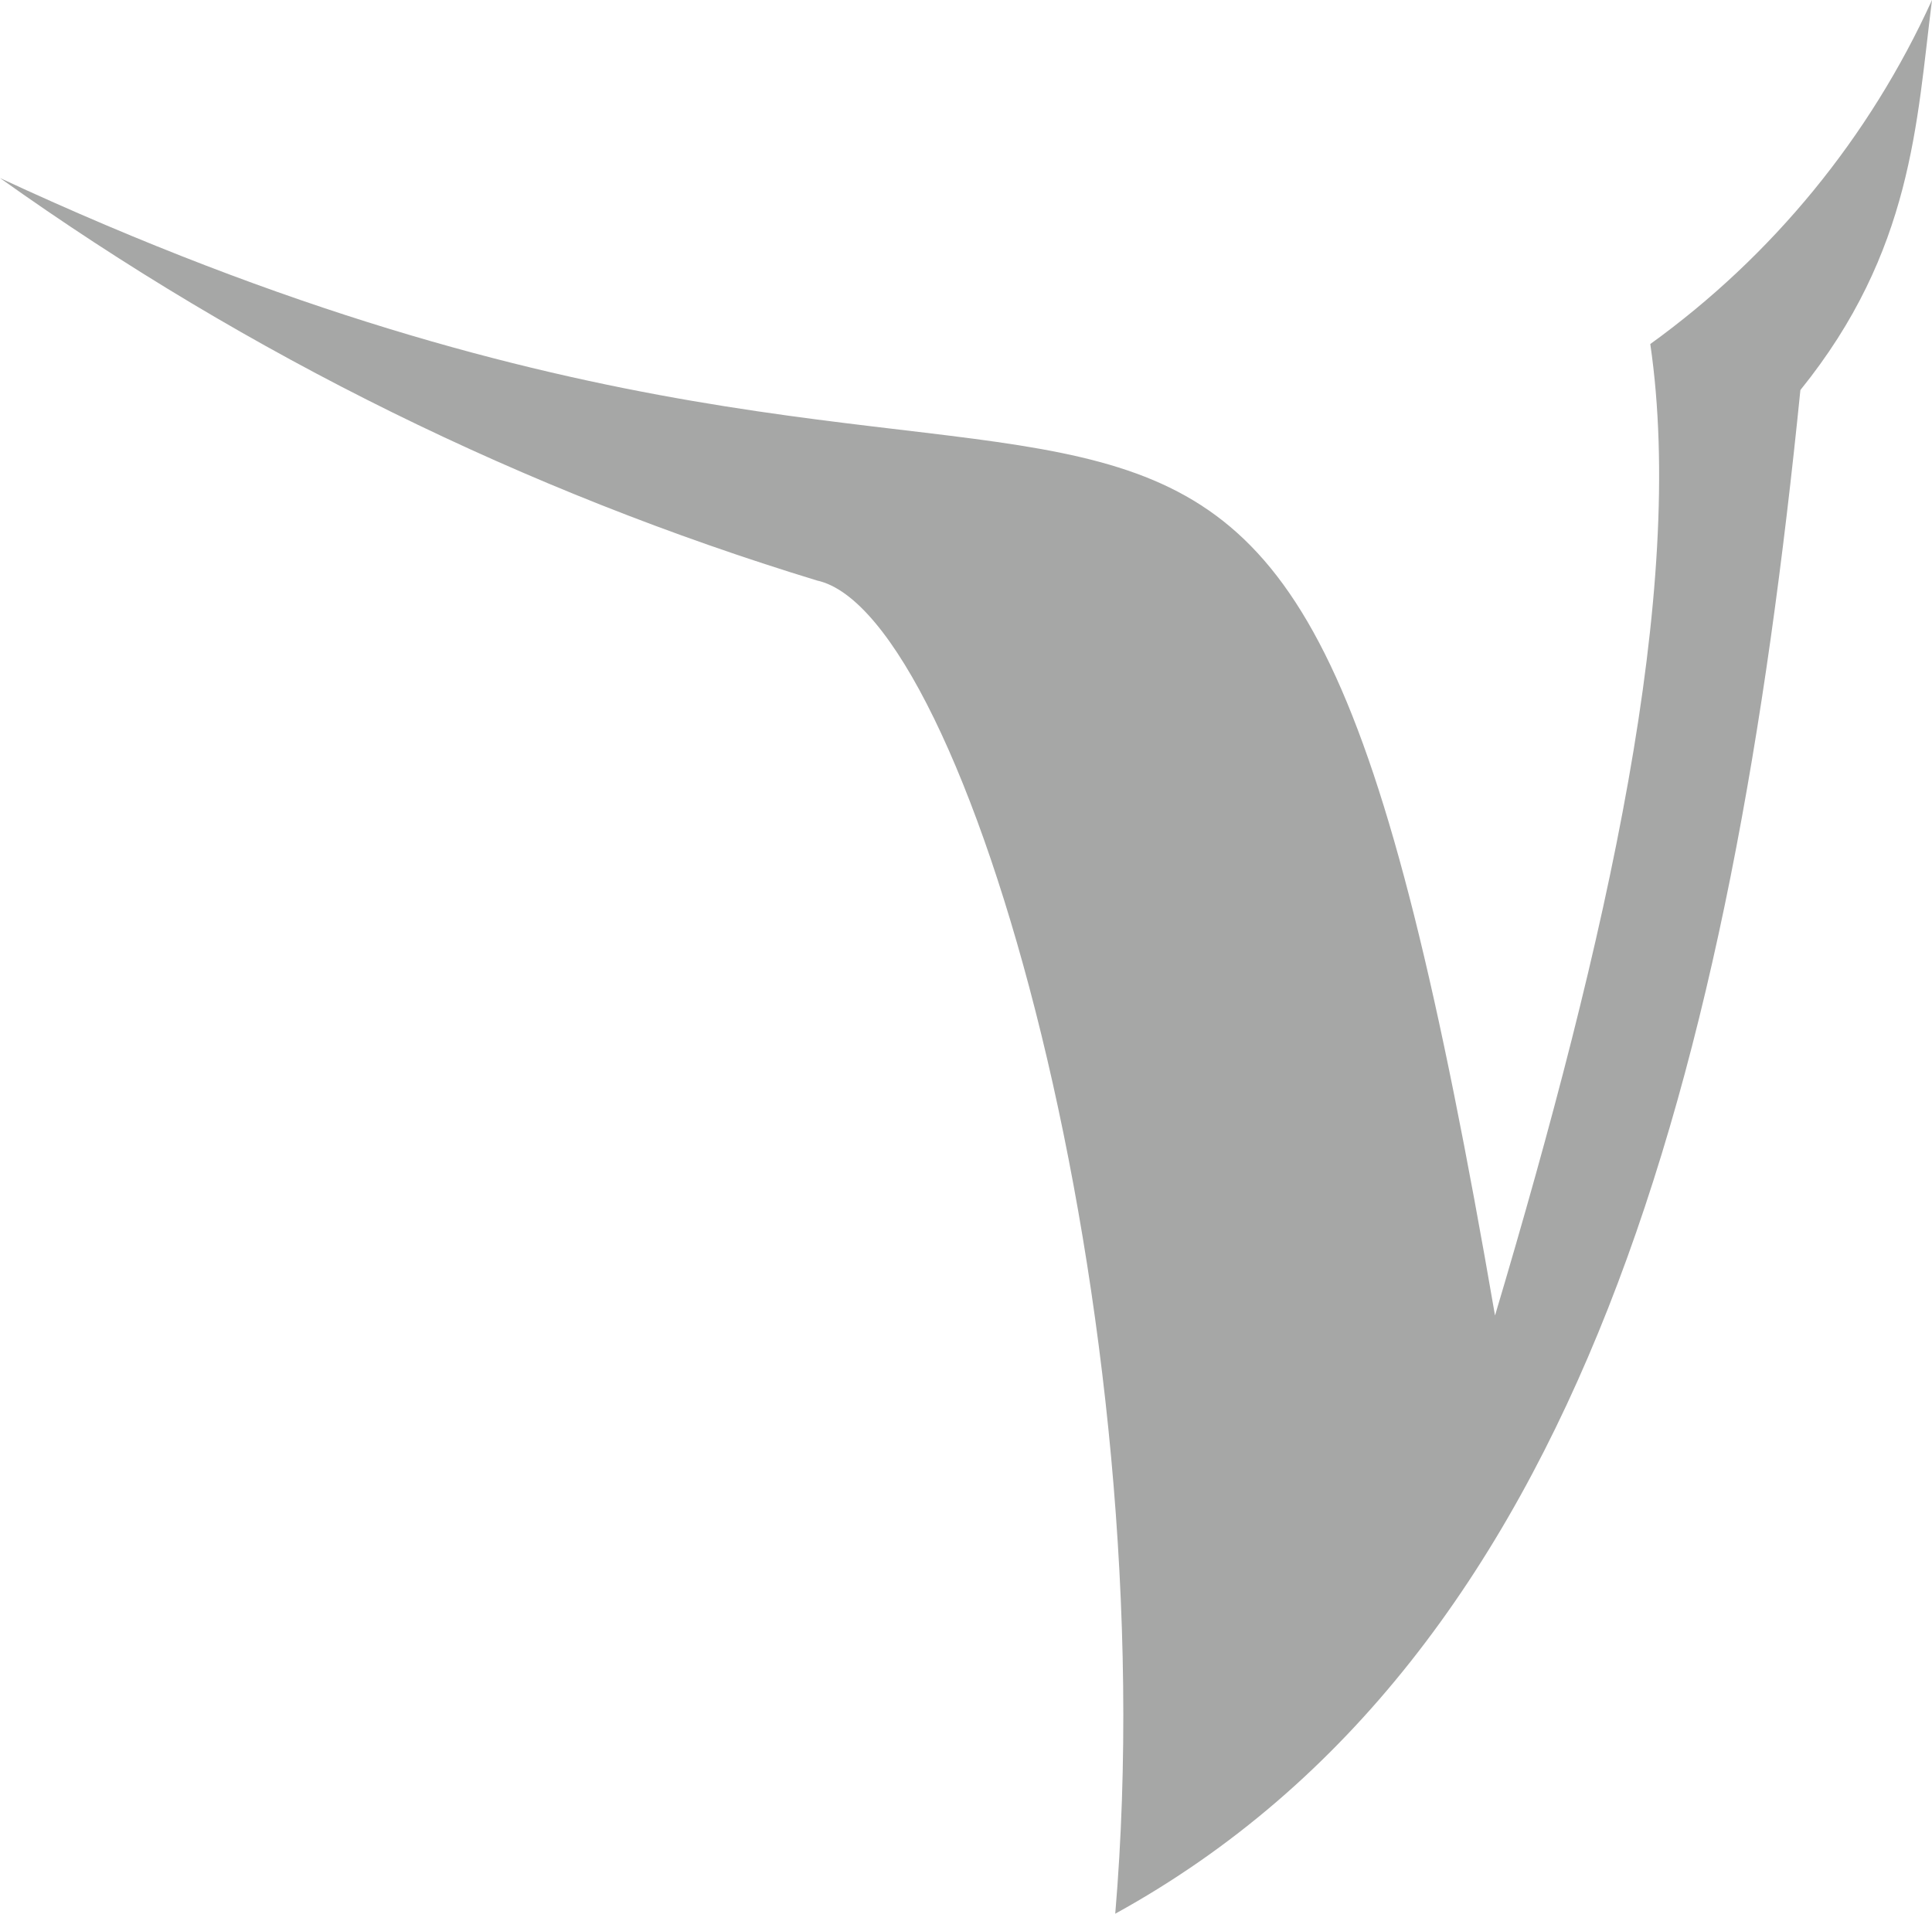 <svg version="1.1" id="图层_1" x="0px" y="0px" width="44.92px" height="44.5px" viewBox="0 0 44.92 44.5" enable-background="new 0 0 44.92 44.5" xml:space="preserve" xmlns="http://www.w3.org/2000/svg" xmlns:xlink="http://www.w3.org/1999/xlink" xmlns:xml="http://www.w3.org/XML/1998/namespace">
  <title>181</title>
  <path fill="#A6A7A6" d="M0,4.14c5.786,4.125,12.203,7.286,19,9.36c3.48,0.76,8.11,17.07,6.93,31c10.9-6,14.35-19.74,15.93-35.43
	c2.61-3.23,2.7-6.22,3.06-9.07c-1.45,3.191-3.708,5.949-6.55,8c0.84,5.74-1,13.83-3.61,22.59C29.55,0.36,27.05,16.71,0,4.14z" class="color c1"/>
</svg>